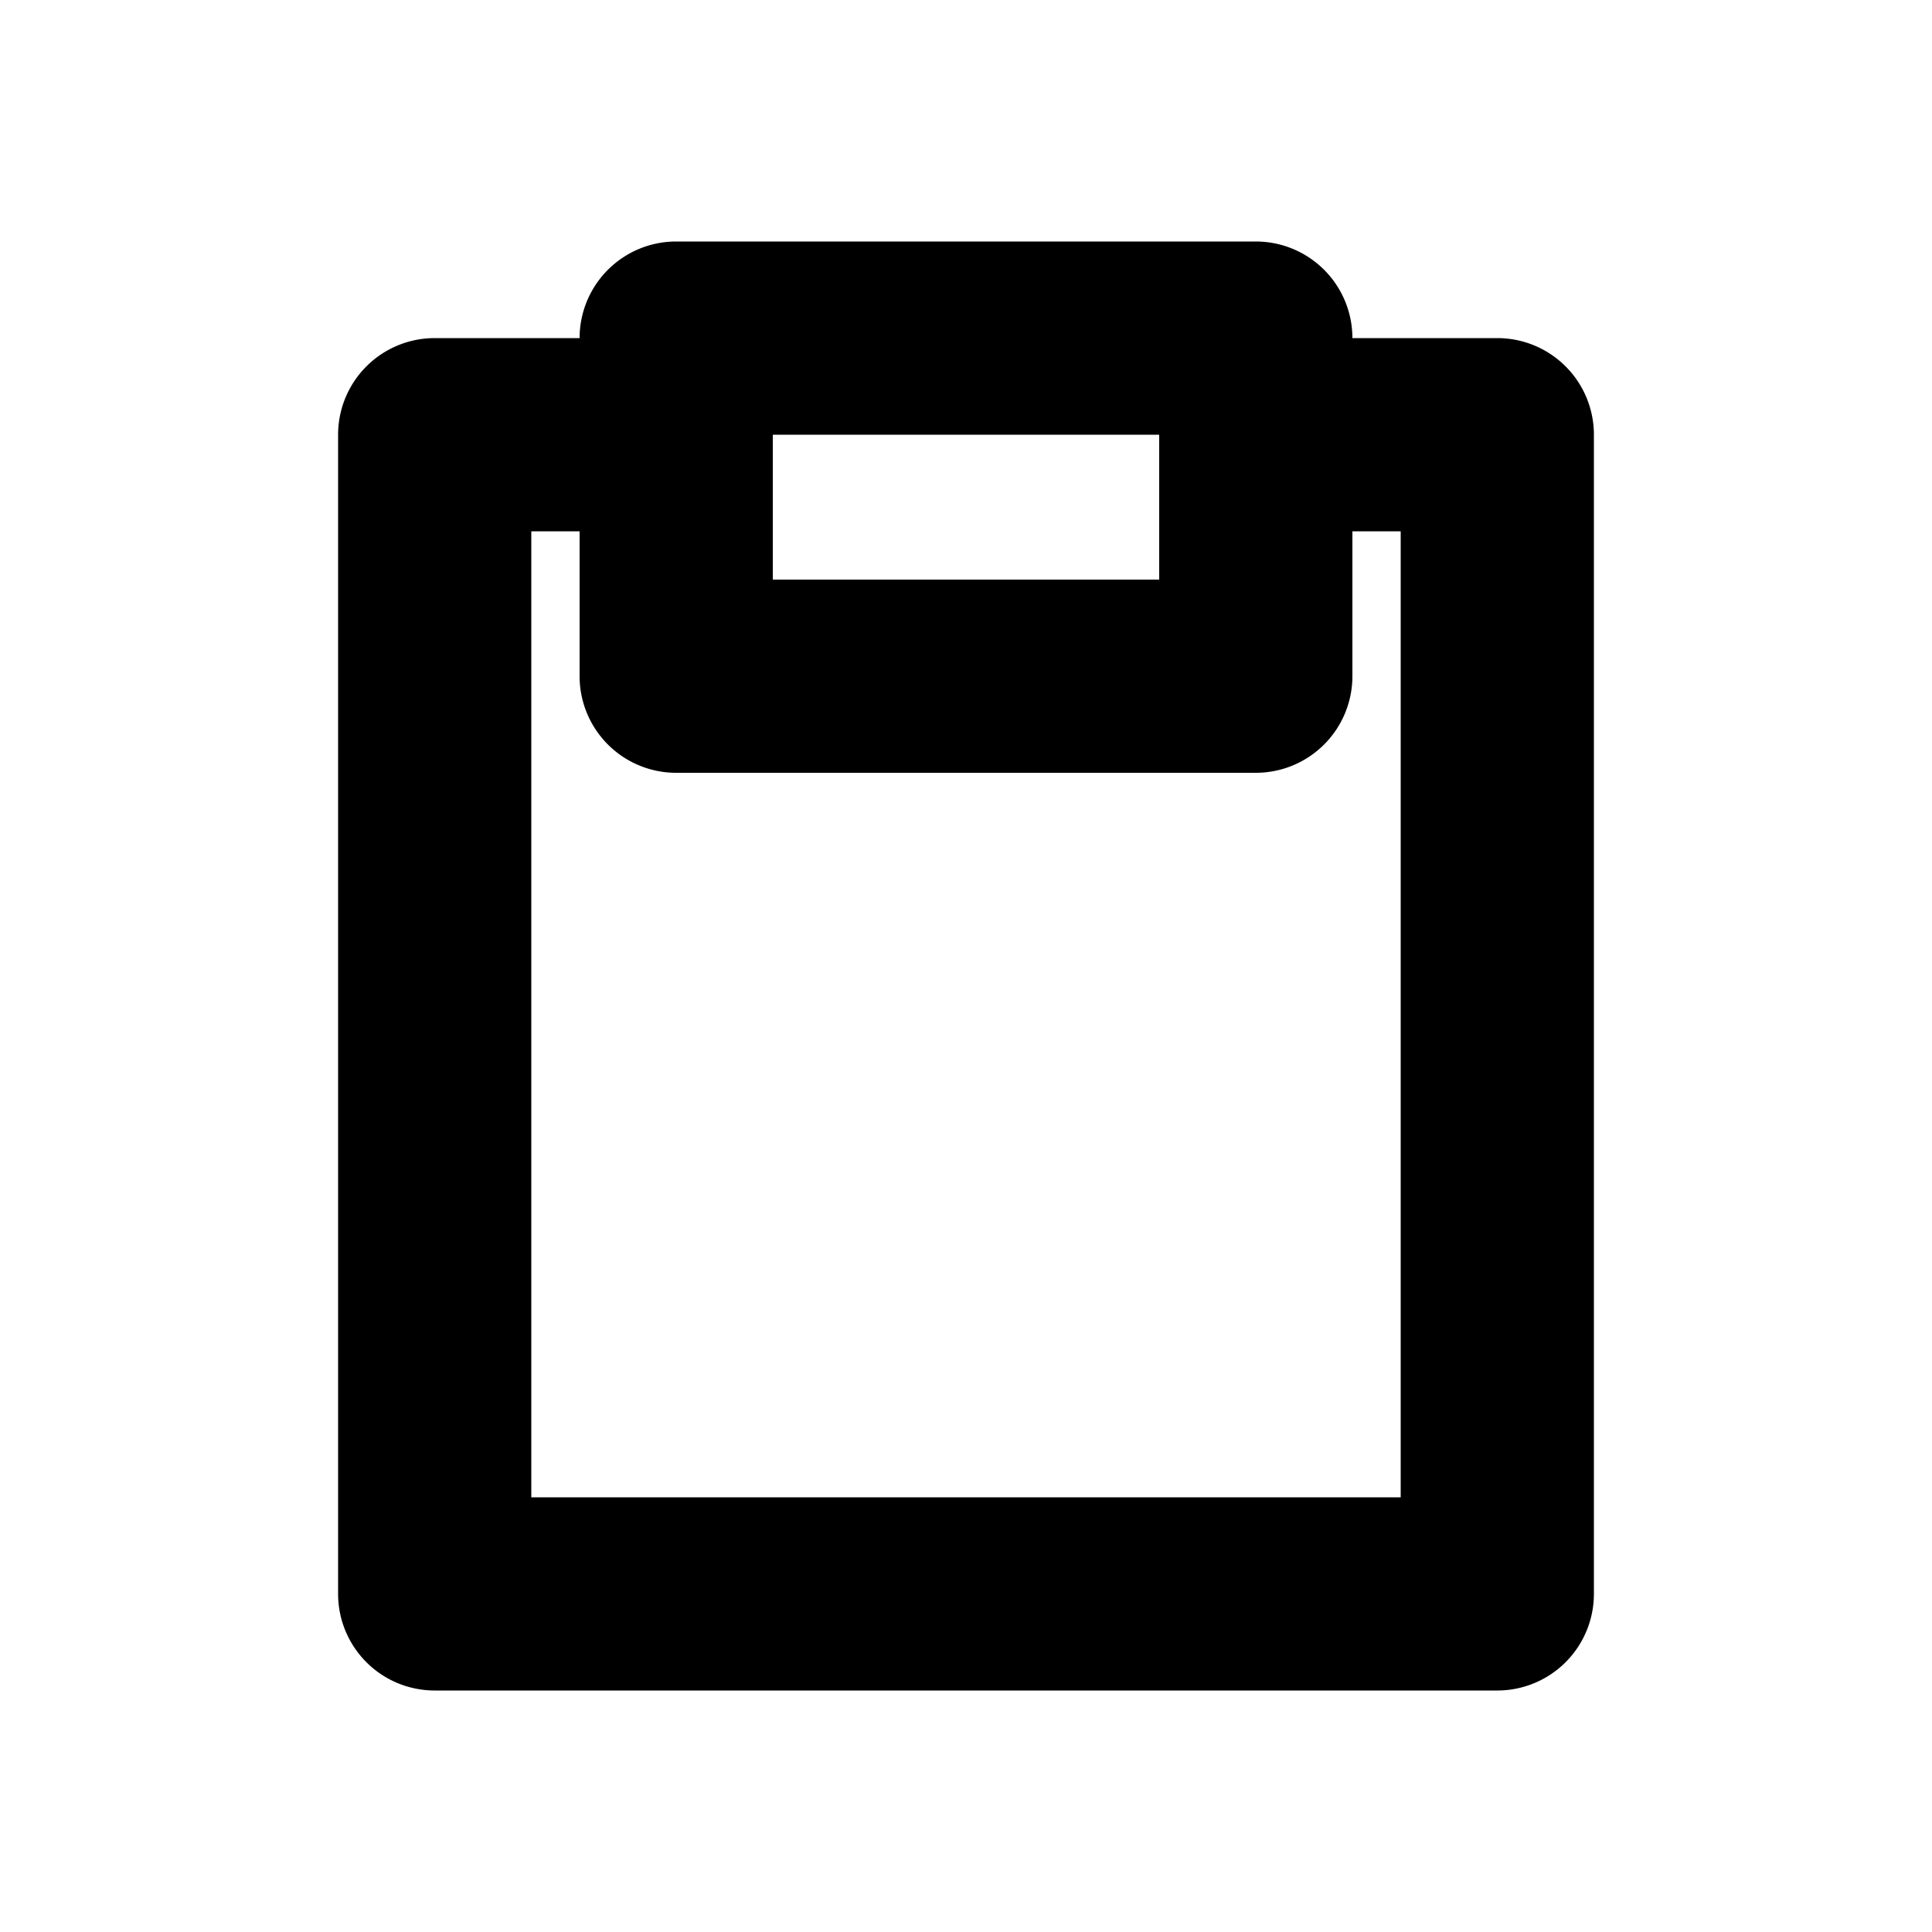 <svg xmlns="http://www.w3.org/2000/svg" xmlns:xlink="http://www.w3.org/1999/xlink" aria-hidden="true" role="img" class="iconify iconify--pepicons" width="1em" height="1em" preserveAspectRatio="xMidYMid meet" viewBox="0 0 20 20" data-icon="pepicons:clipboard"><g fill="currentColor"><path fill-rule="evenodd" d="M13 2.5H7a1 1 0 0 0-1 1V7a1 1 0 0 0 1 1h6a1 1 0 0 0 1-1V3.5a1 1 0 0 0-1-1ZM8 6V4.5h4V6H8Z" clip-rule="evenodd"></path><path d="M15.5 17.5h-11a1 1 0 0 1-1-1v-12a1 1 0 0 1 1-1h3v2h-2v10h9v-10h-2v-2h3a1 1 0 0 1 1 1v12a1 1 0 0 1-1 1Z"></path></g></svg>
